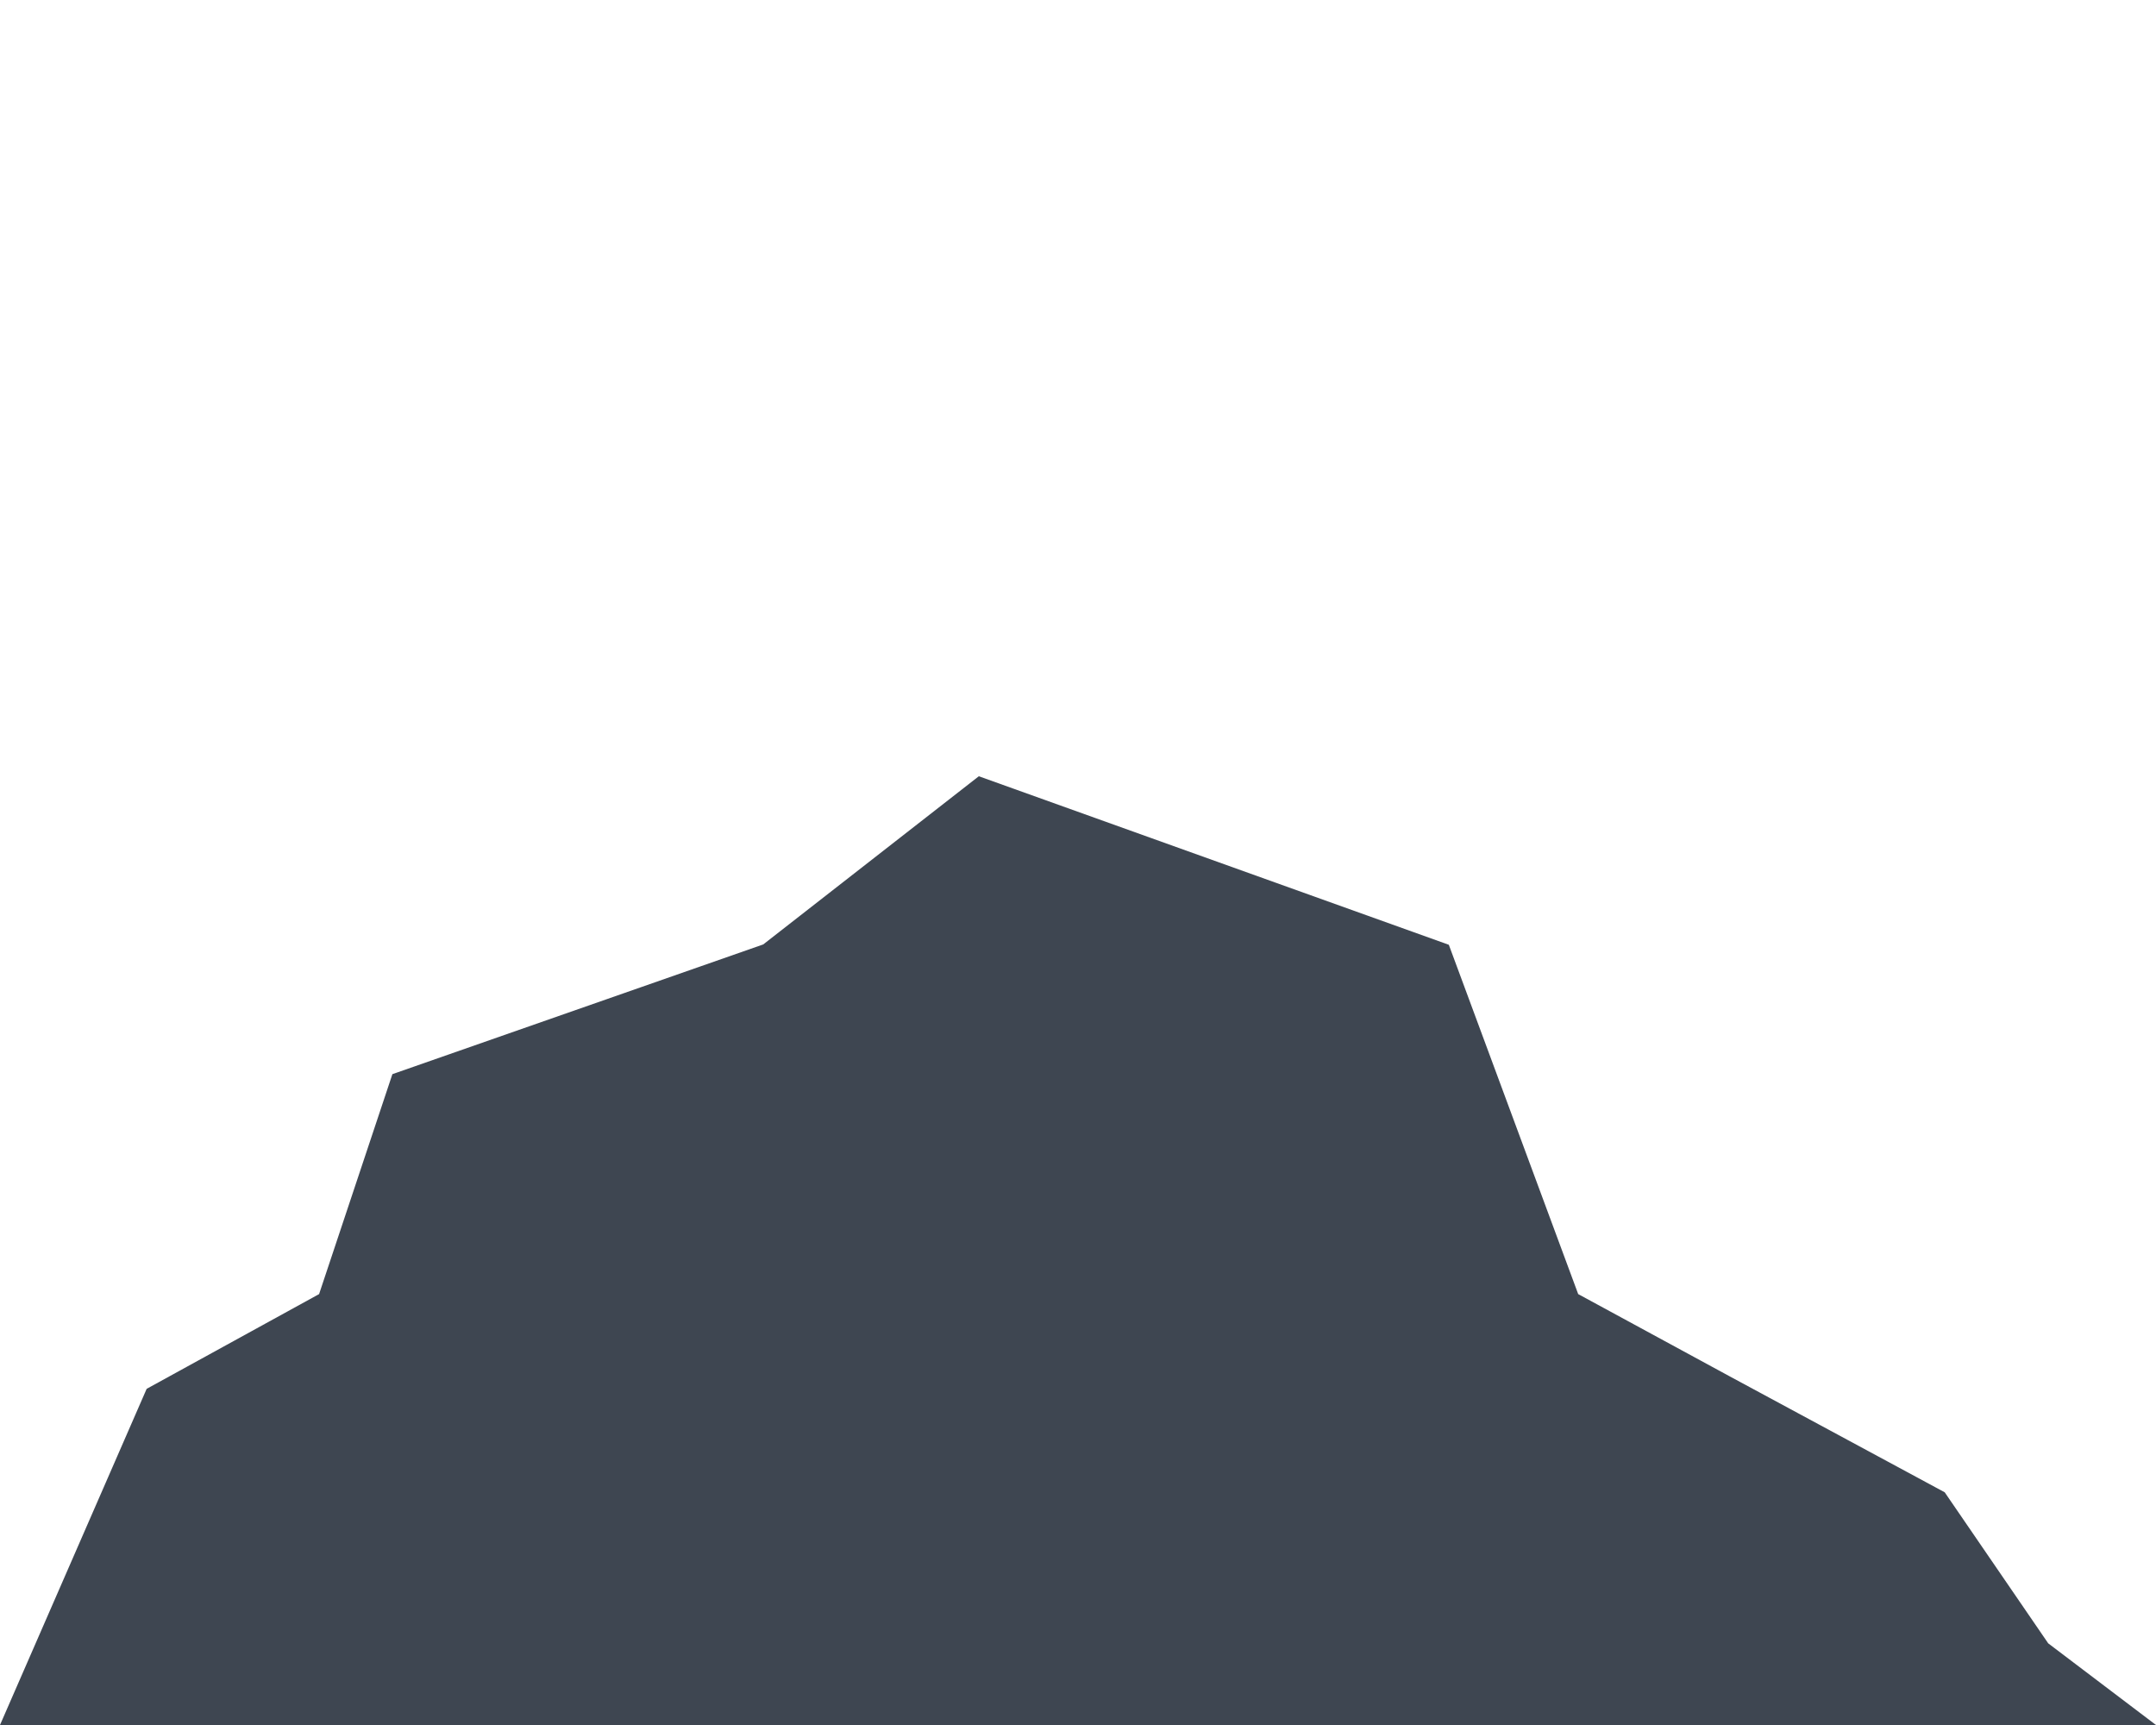 <?xml version="1.0" encoding="utf-8"?>
<!-- Generator: Adobe Illustrator 18.1.1, SVG Export Plug-In . SVG Version: 6.00 Build 0)  -->
<svg version="1.1" id="Calque_1" xmlns="http://www.w3.org/2000/svg" xmlns:xlink="http://www.w3.org/1999/xlink" x="0px" y="0px"
	 viewBox="280 -185 500 400" enable-background="new 280 -185 500 400" xml:space="preserve">
<polygon fill="#3E4651" points="280,215 314.01,137.05 354,115.08 371,64.08 457,34 507,-5 616,34.08 646,115.08 681,134.08 
	731,161.04 755,196.06 780,215 "/>
</svg>
